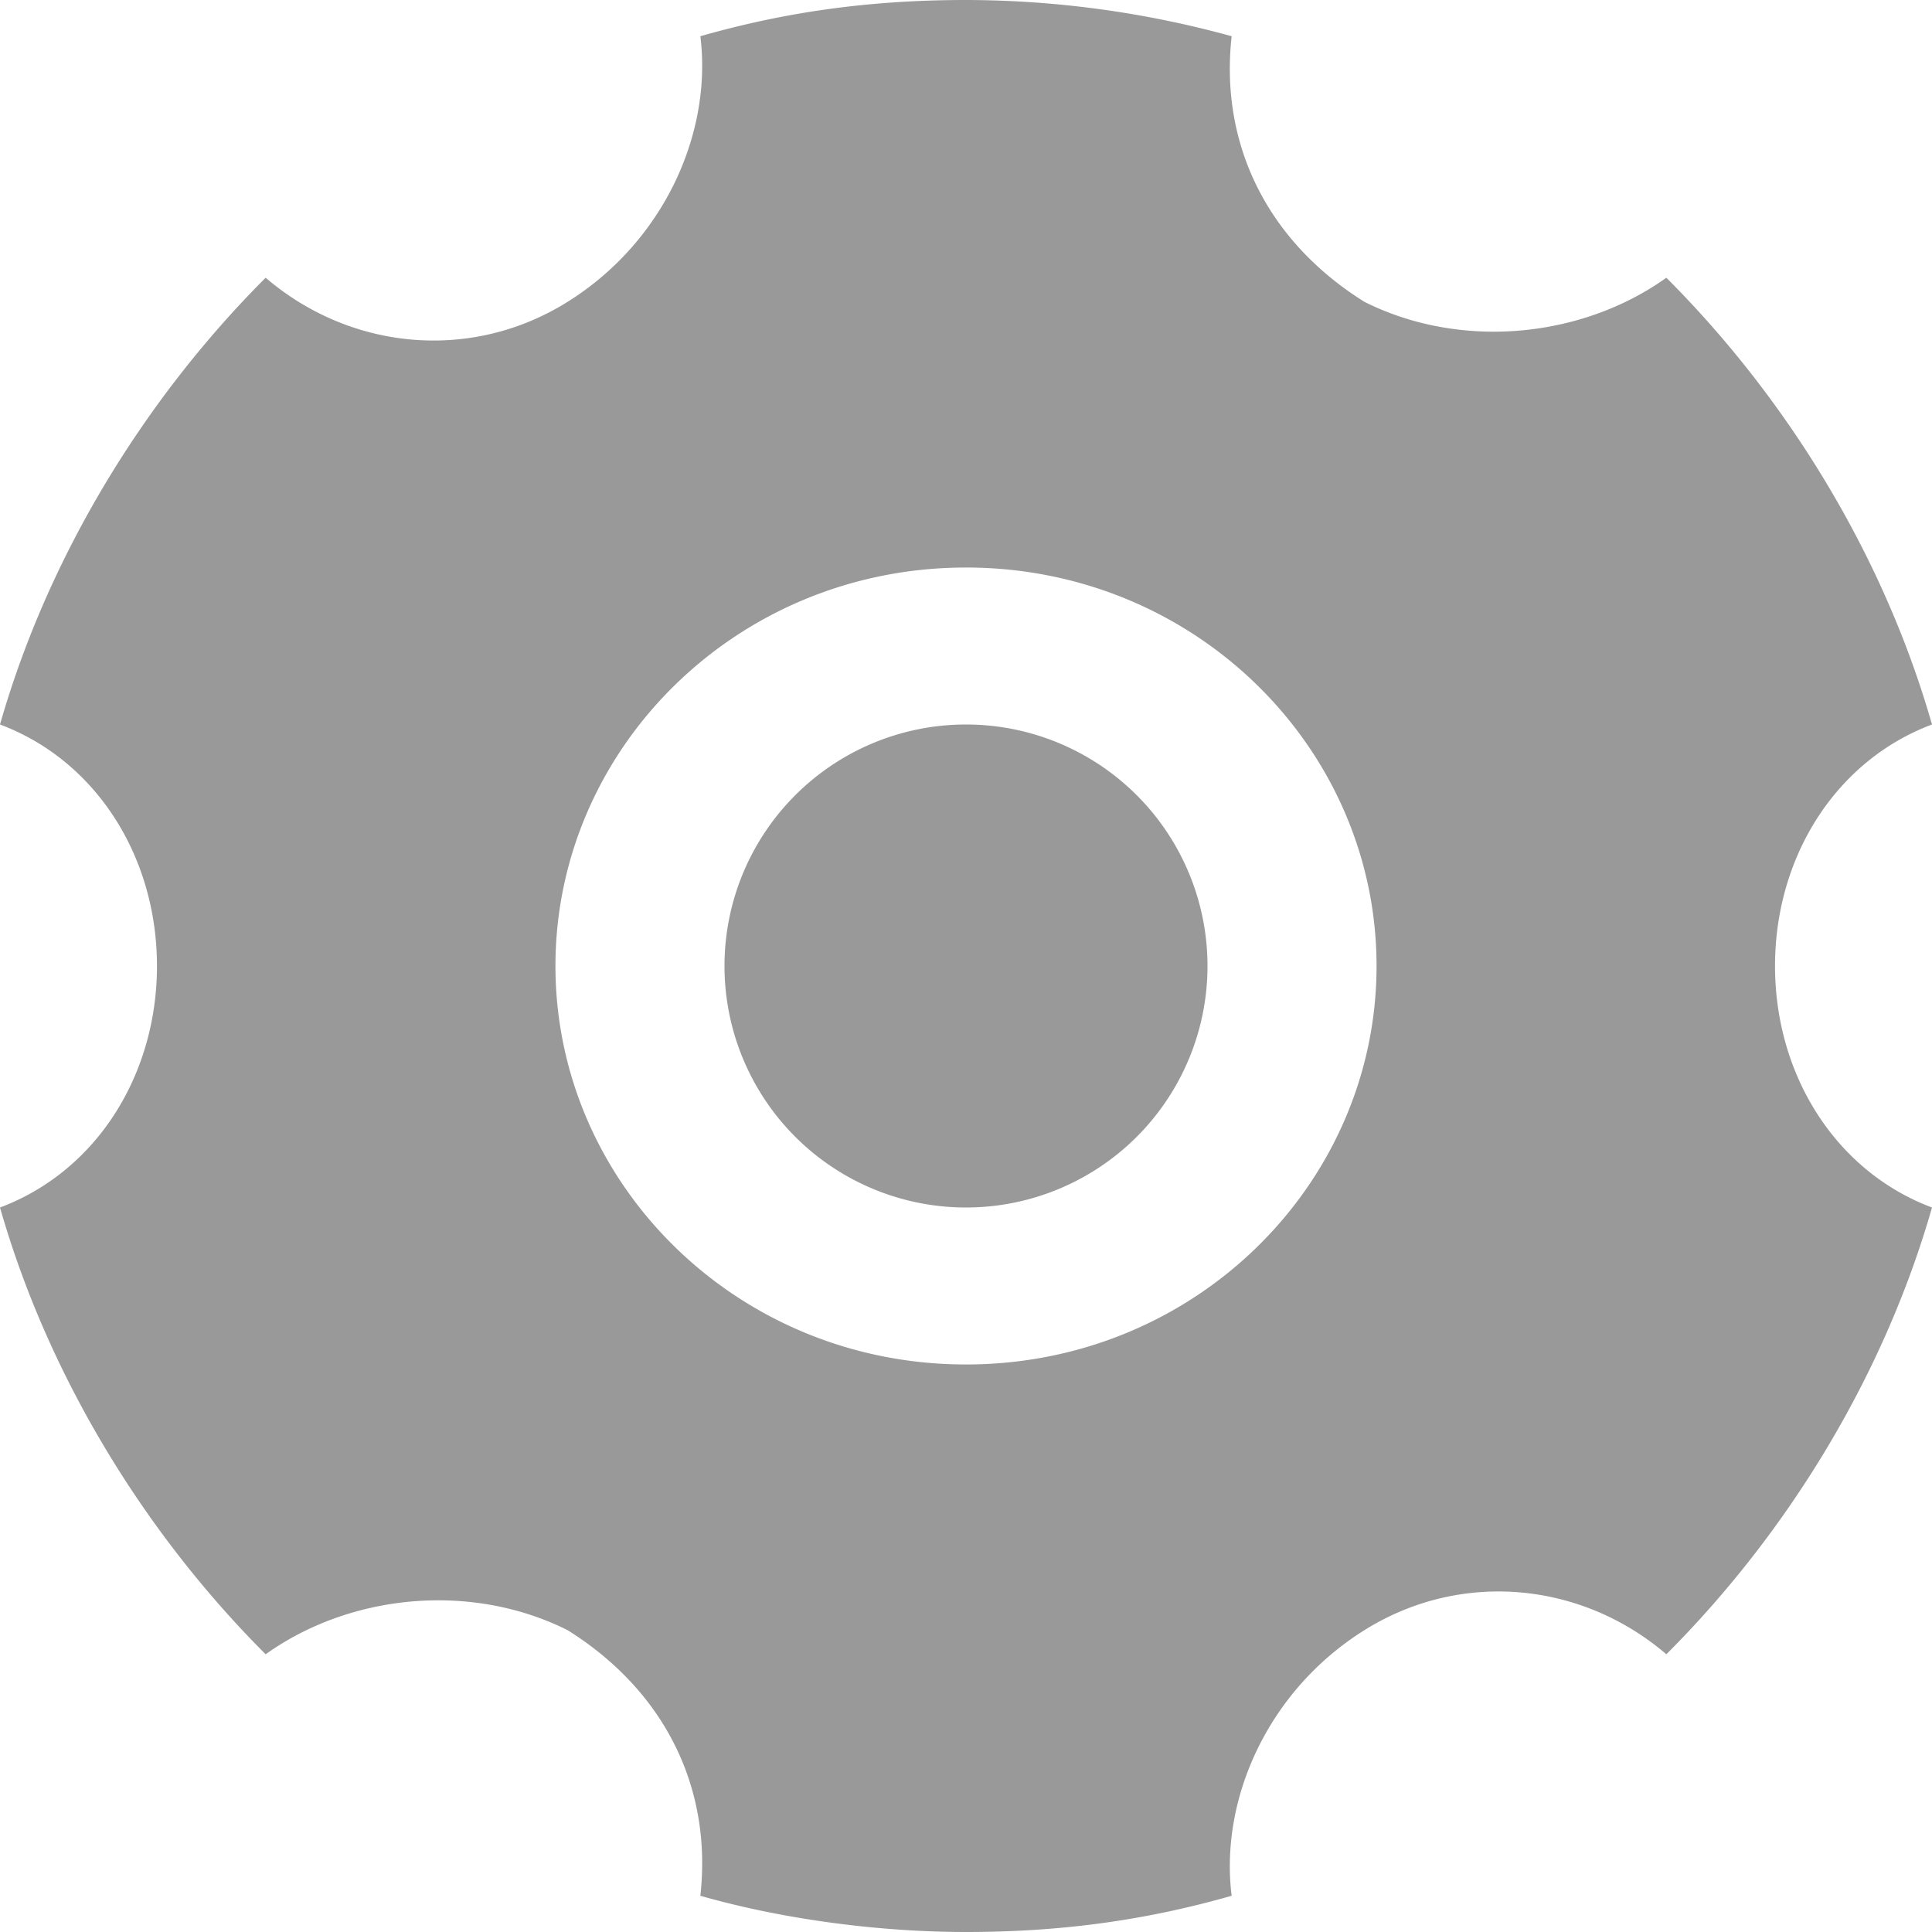 <?xml version="1.0" standalone="no"?><!DOCTYPE svg PUBLIC "-//W3C//DTD SVG 1.1//EN" "http://www.w3.org/Graphics/SVG/1.1/DTD/svg11.dtd"><svg t="1742777617185" class="icon" viewBox="0 0 1024 1024" version="1.1" xmlns="http://www.w3.org/2000/svg" p-id="5554" xmlns:xlink="http://www.w3.org/1999/xlink" width="64" height="64"><path d="M940.8 512c0-57.6 32-108.8 83.2-128-25.6-89.6-76.8-172.8-140.8-236.8-44.8 32-108.8 38.4-160 12.8-51.2-32-76.8-83.2-70.4-140.8A533.043 533.043 0 0 0 512 0C460.8 0 416 6.4 371.2 19.2c6.4 51.2-19.2 108.8-70.4 140.8s-115.2 25.6-160-12.8C76.8 211.2 25.6 294.4 0 384c51.2 19.2 83.2 70.4 83.2 128S51.2 620.8 0 640c25.6 89.6 76.8 172.8 140.8 236.8 44.8-32 108.8-38.4 160-12.8 51.2 32 76.8 83.2 70.4 140.8 44.8 12.8 96 19.2 140.8 19.2 51.2 0 96-6.4 140.8-19.2-6.4-51.2 19.2-108.8 70.4-140.8s115.2-25.6 160 12.8C947.2 812.8 998.4 729.6 1024 640c-51.2-19.2-83.2-70.4-83.2-128zM512 723.2c-121.6 0-217.6-96-217.6-211.2S390.4 300.8 512 300.8 729.6 396.8 729.6 512s-96 211.2-217.6 211.2z m0-83.2a128 128 0 1 0 0-256 128 128 0 0 0 0 256z" fill="#999999" p-id="5555"></path></svg>